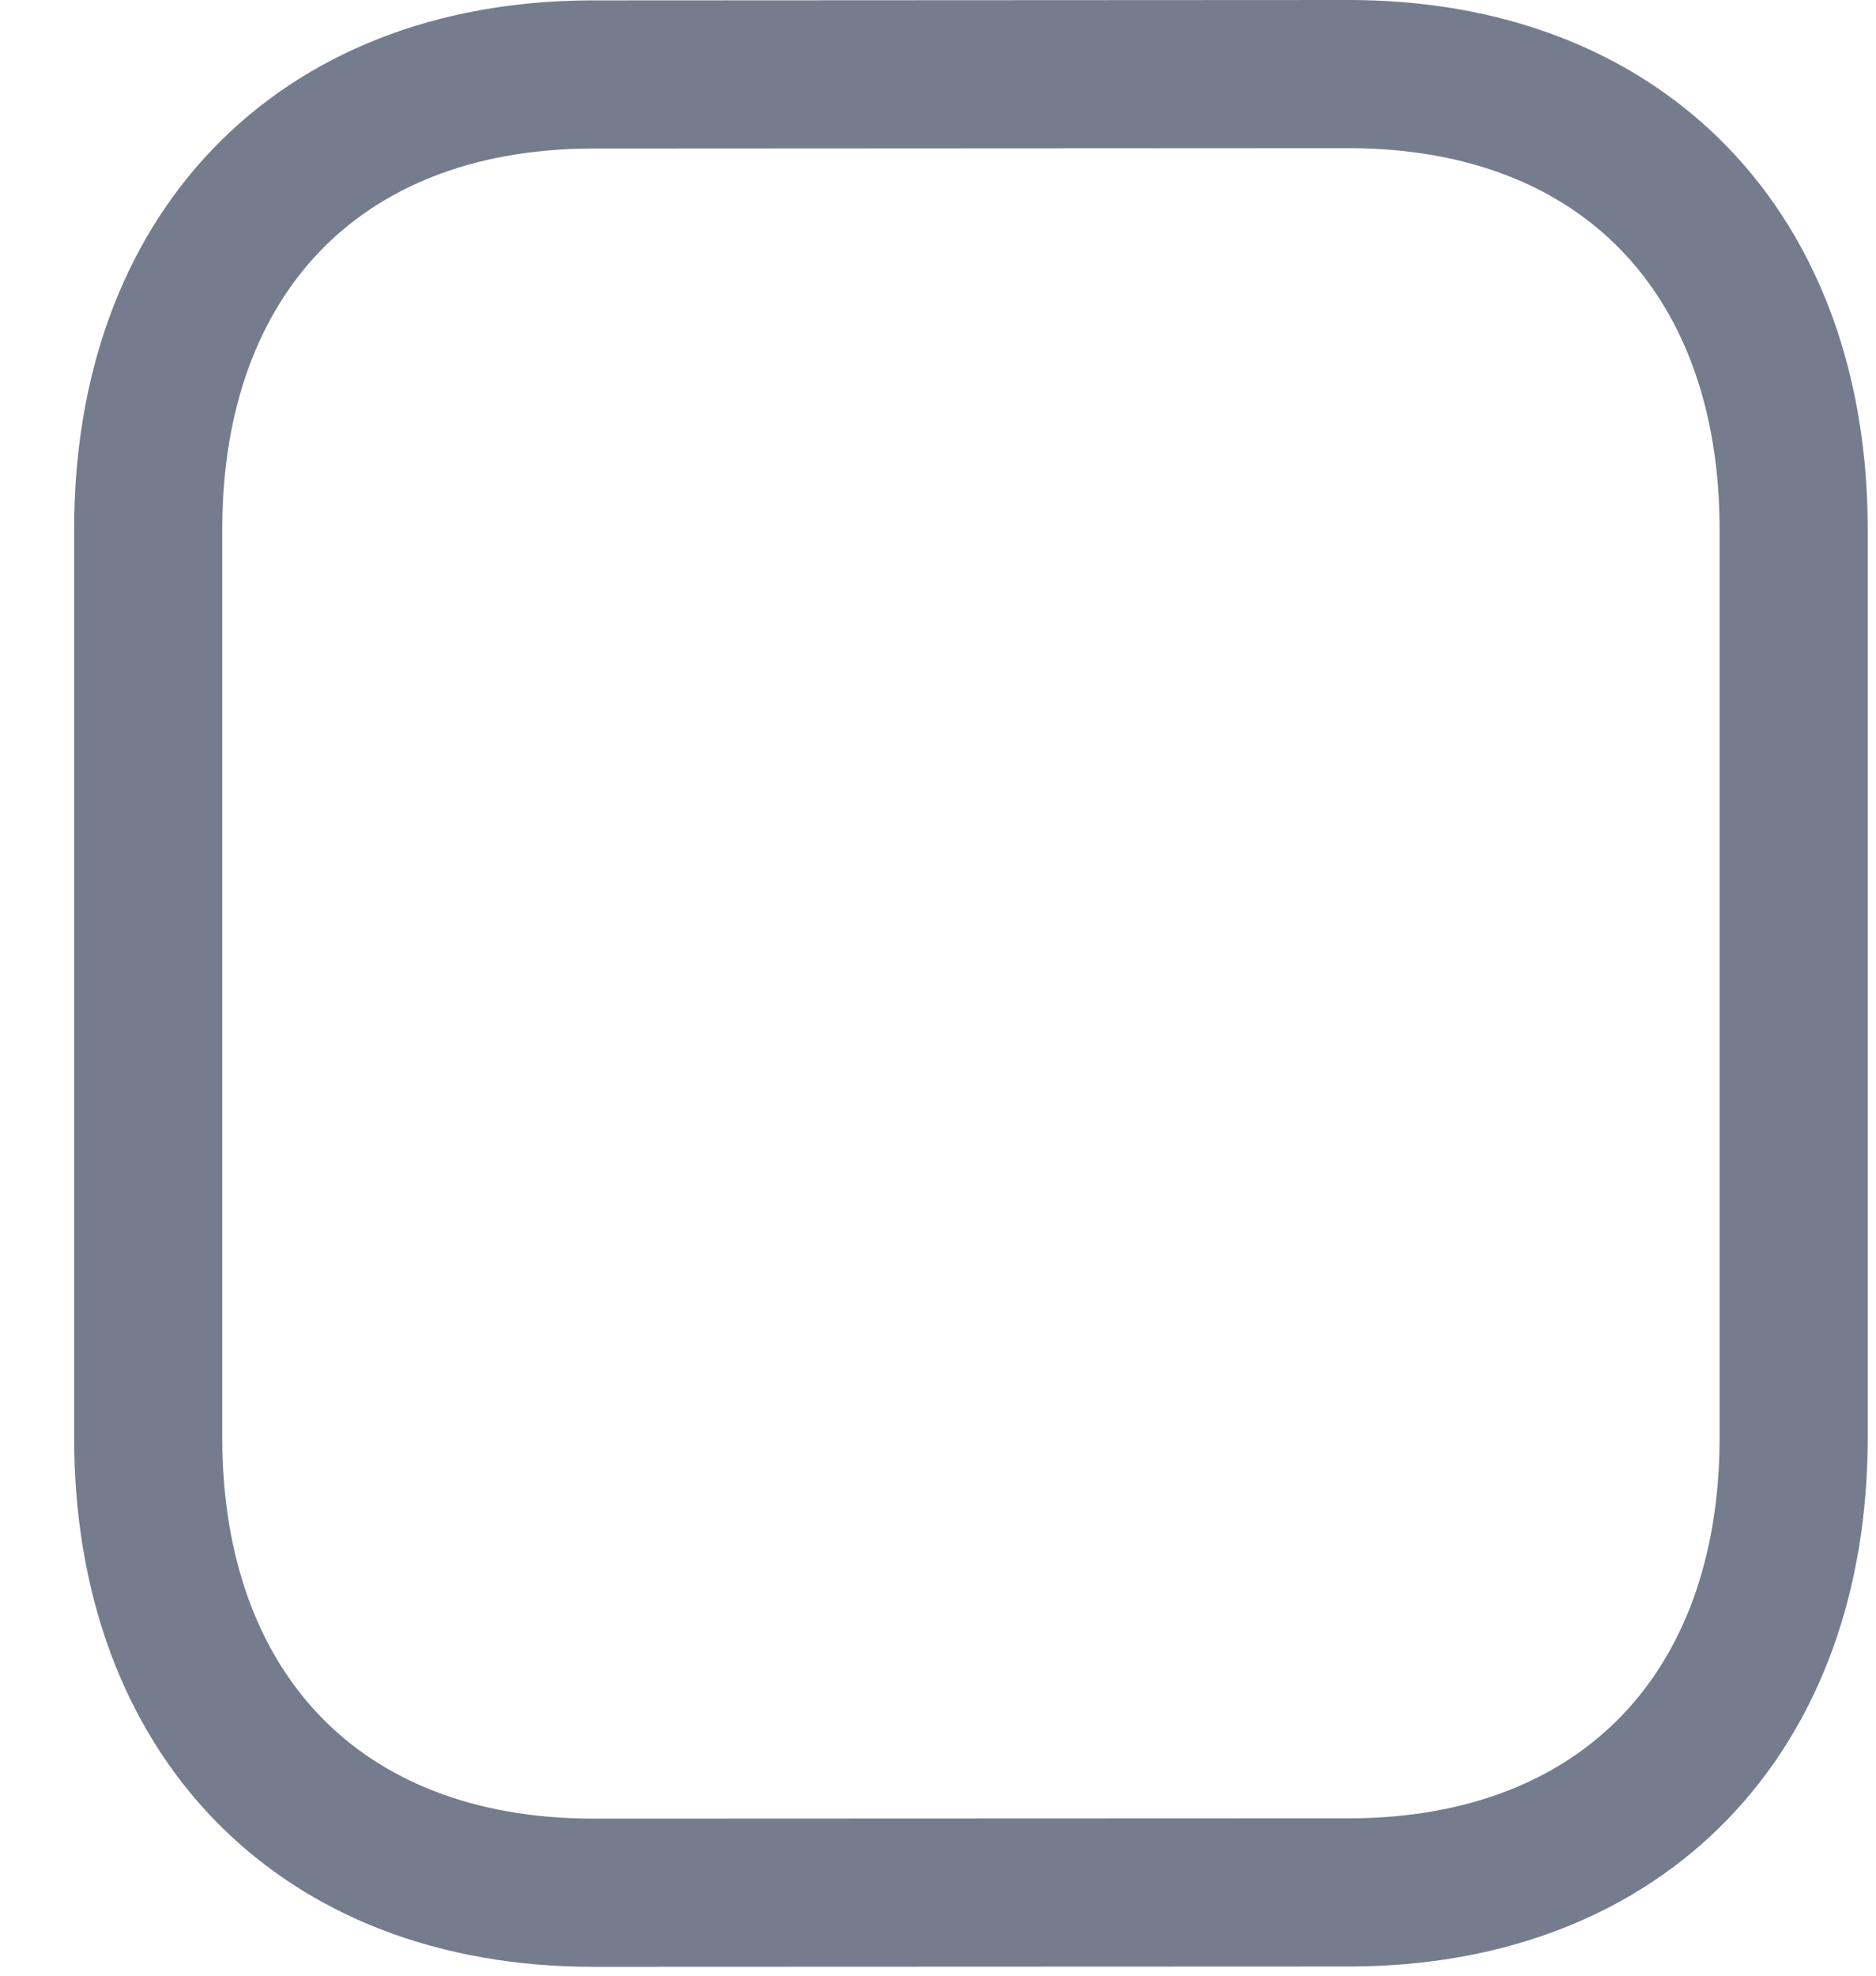 <svg width="19" height="20" viewBox="0 0 19 20" fill="none" xmlns="http://www.w3.org/2000/svg">
<path fill-rule="evenodd" clip-rule="evenodd" d="M13.659 0.75C13.659 0.75 5.982 0.754 5.97 0.754C3.21 0.771 1.501 2.587 1.501 5.357V14.553C1.501 17.337 3.223 19.16 6.007 19.16C6.007 19.16 13.683 19.157 13.696 19.157C16.456 19.14 18.166 17.323 18.166 14.553V5.357C18.166 2.573 16.443 0.75 13.659 0.75Z" stroke="#757C8E" stroke-width="1.5" stroke-linecap="round" stroke-linejoin="round"/>
</svg>
